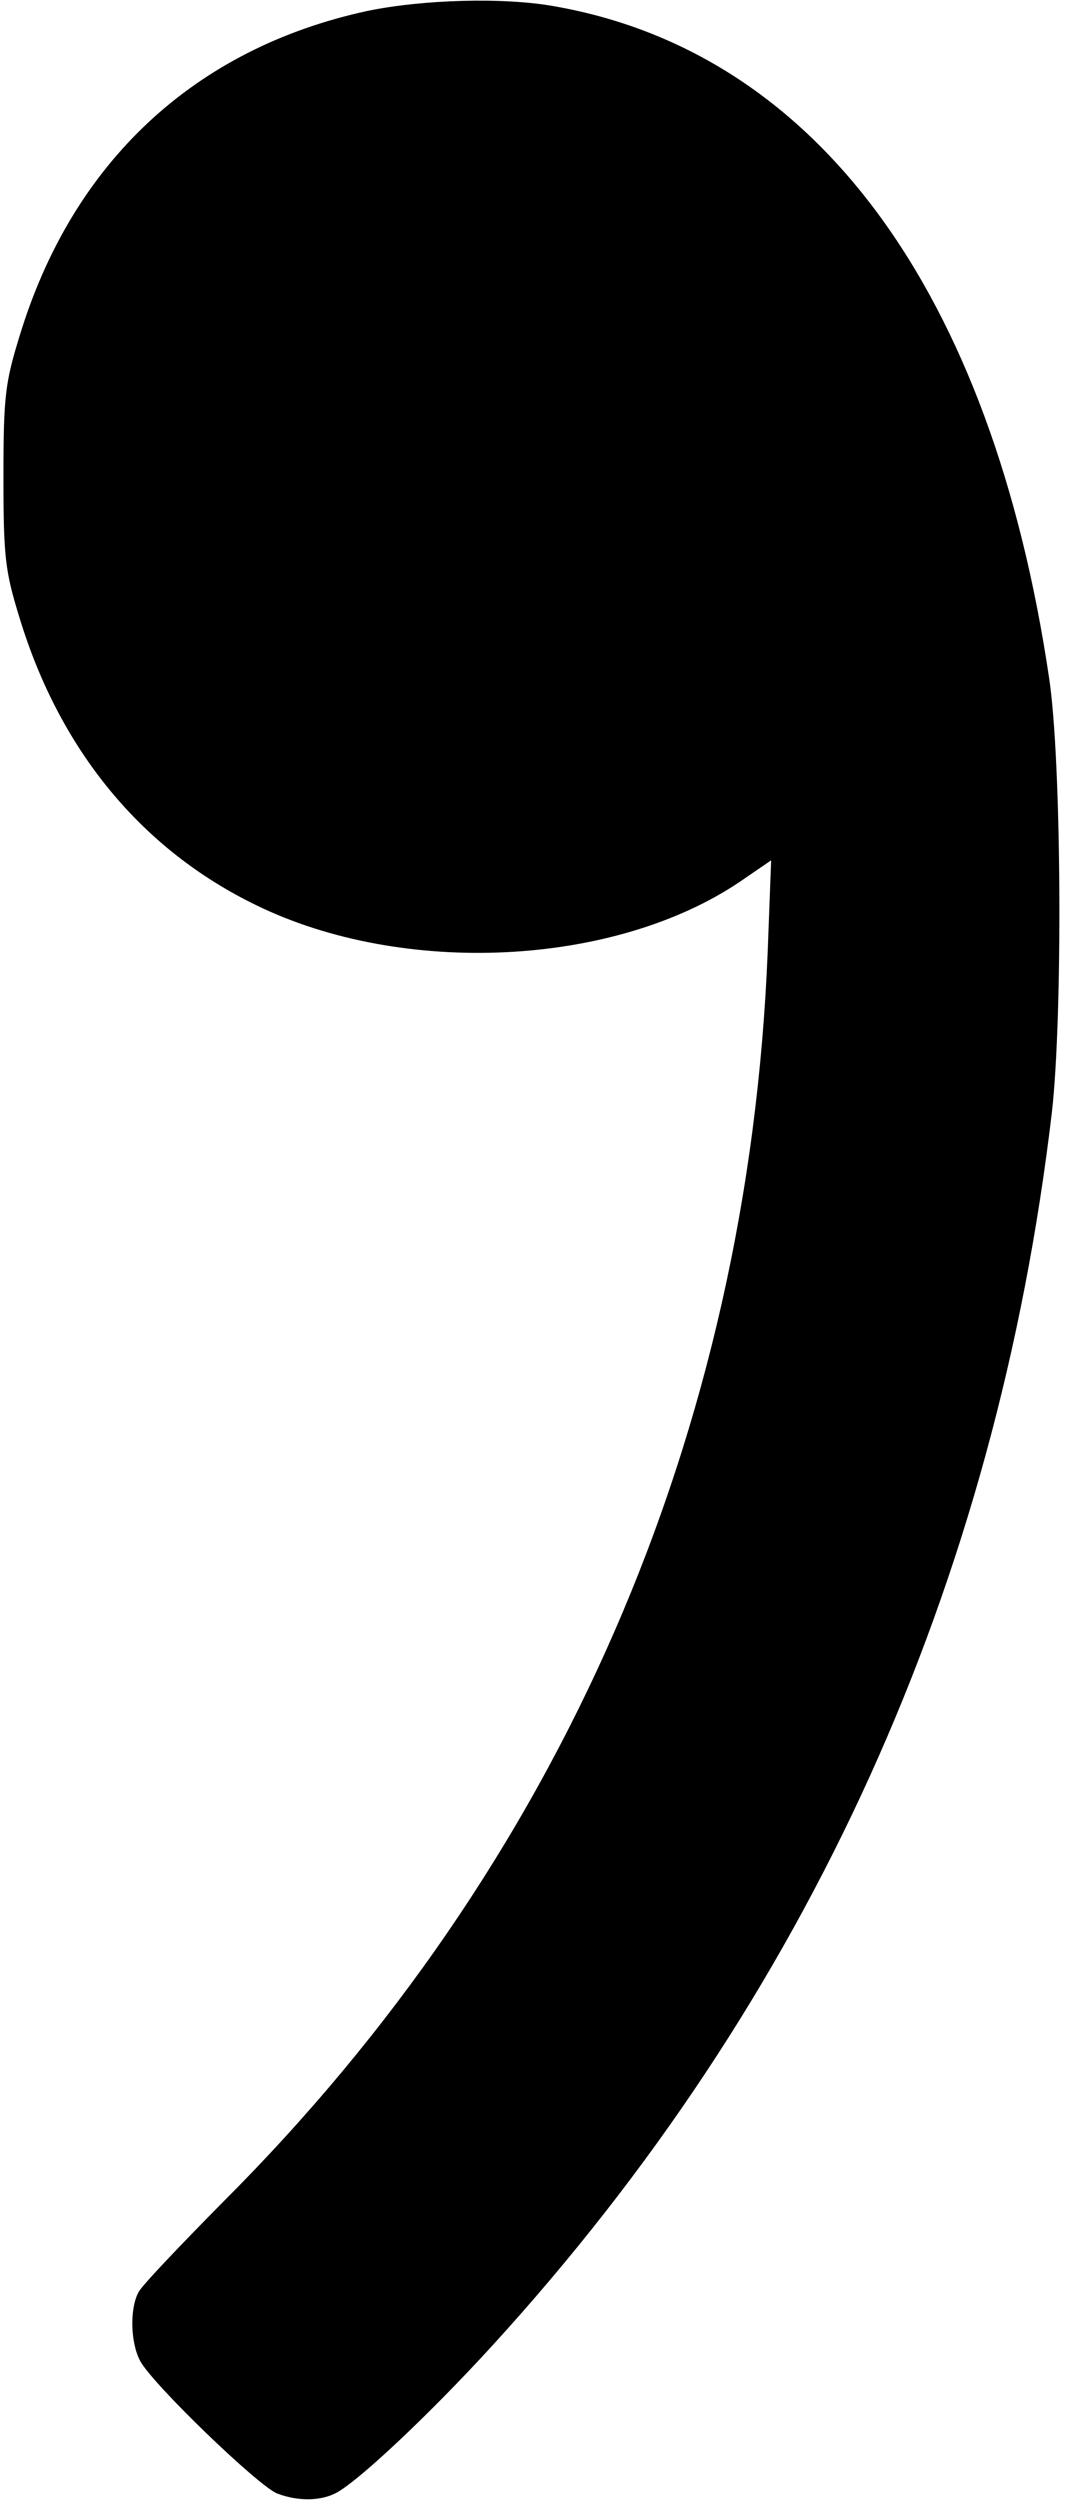 <?xml version="1.0" standalone="no"?>
<!DOCTYPE svg PUBLIC "-//W3C//DTD SVG 20010904//EN"
 "http://www.w3.org/TR/2001/REC-SVG-20010904/DTD/svg10.dtd">
<svg version="1.0" xmlns="http://www.w3.org/2000/svg"
 width="186pt" height="435pt" viewBox="0 0 186 435"
 preserveAspectRatio="xMidYMid meet">
<g transform="translate(0,435) scale(0.1,-0.1)"
fill="#000000" stroke="none">
<path d="M640 4331 c-301 -65 -514 -263 -606 -566 -25 -81 -28 -105 -28 -245
0 -140 3 -164 28 -245 70 -230 212 -403 412 -500 256 -125 624 -107 843 41
l54 37 -6 -159 c-34 -839 -361 -1589 -949 -2176 -75 -76 -142 -146 -147 -157
-15 -28 -14 -87 3 -119 21 -40 207 -219 239 -231 37 -14 77 -13 104 2 41 23
163 138 270 255 551 603 878 1324 975 2147 19 167 17 612 -5 756 -100 673
-406 1088 -861 1168 -88 16 -229 12 -326 -8z"/>
</g>
</svg>

